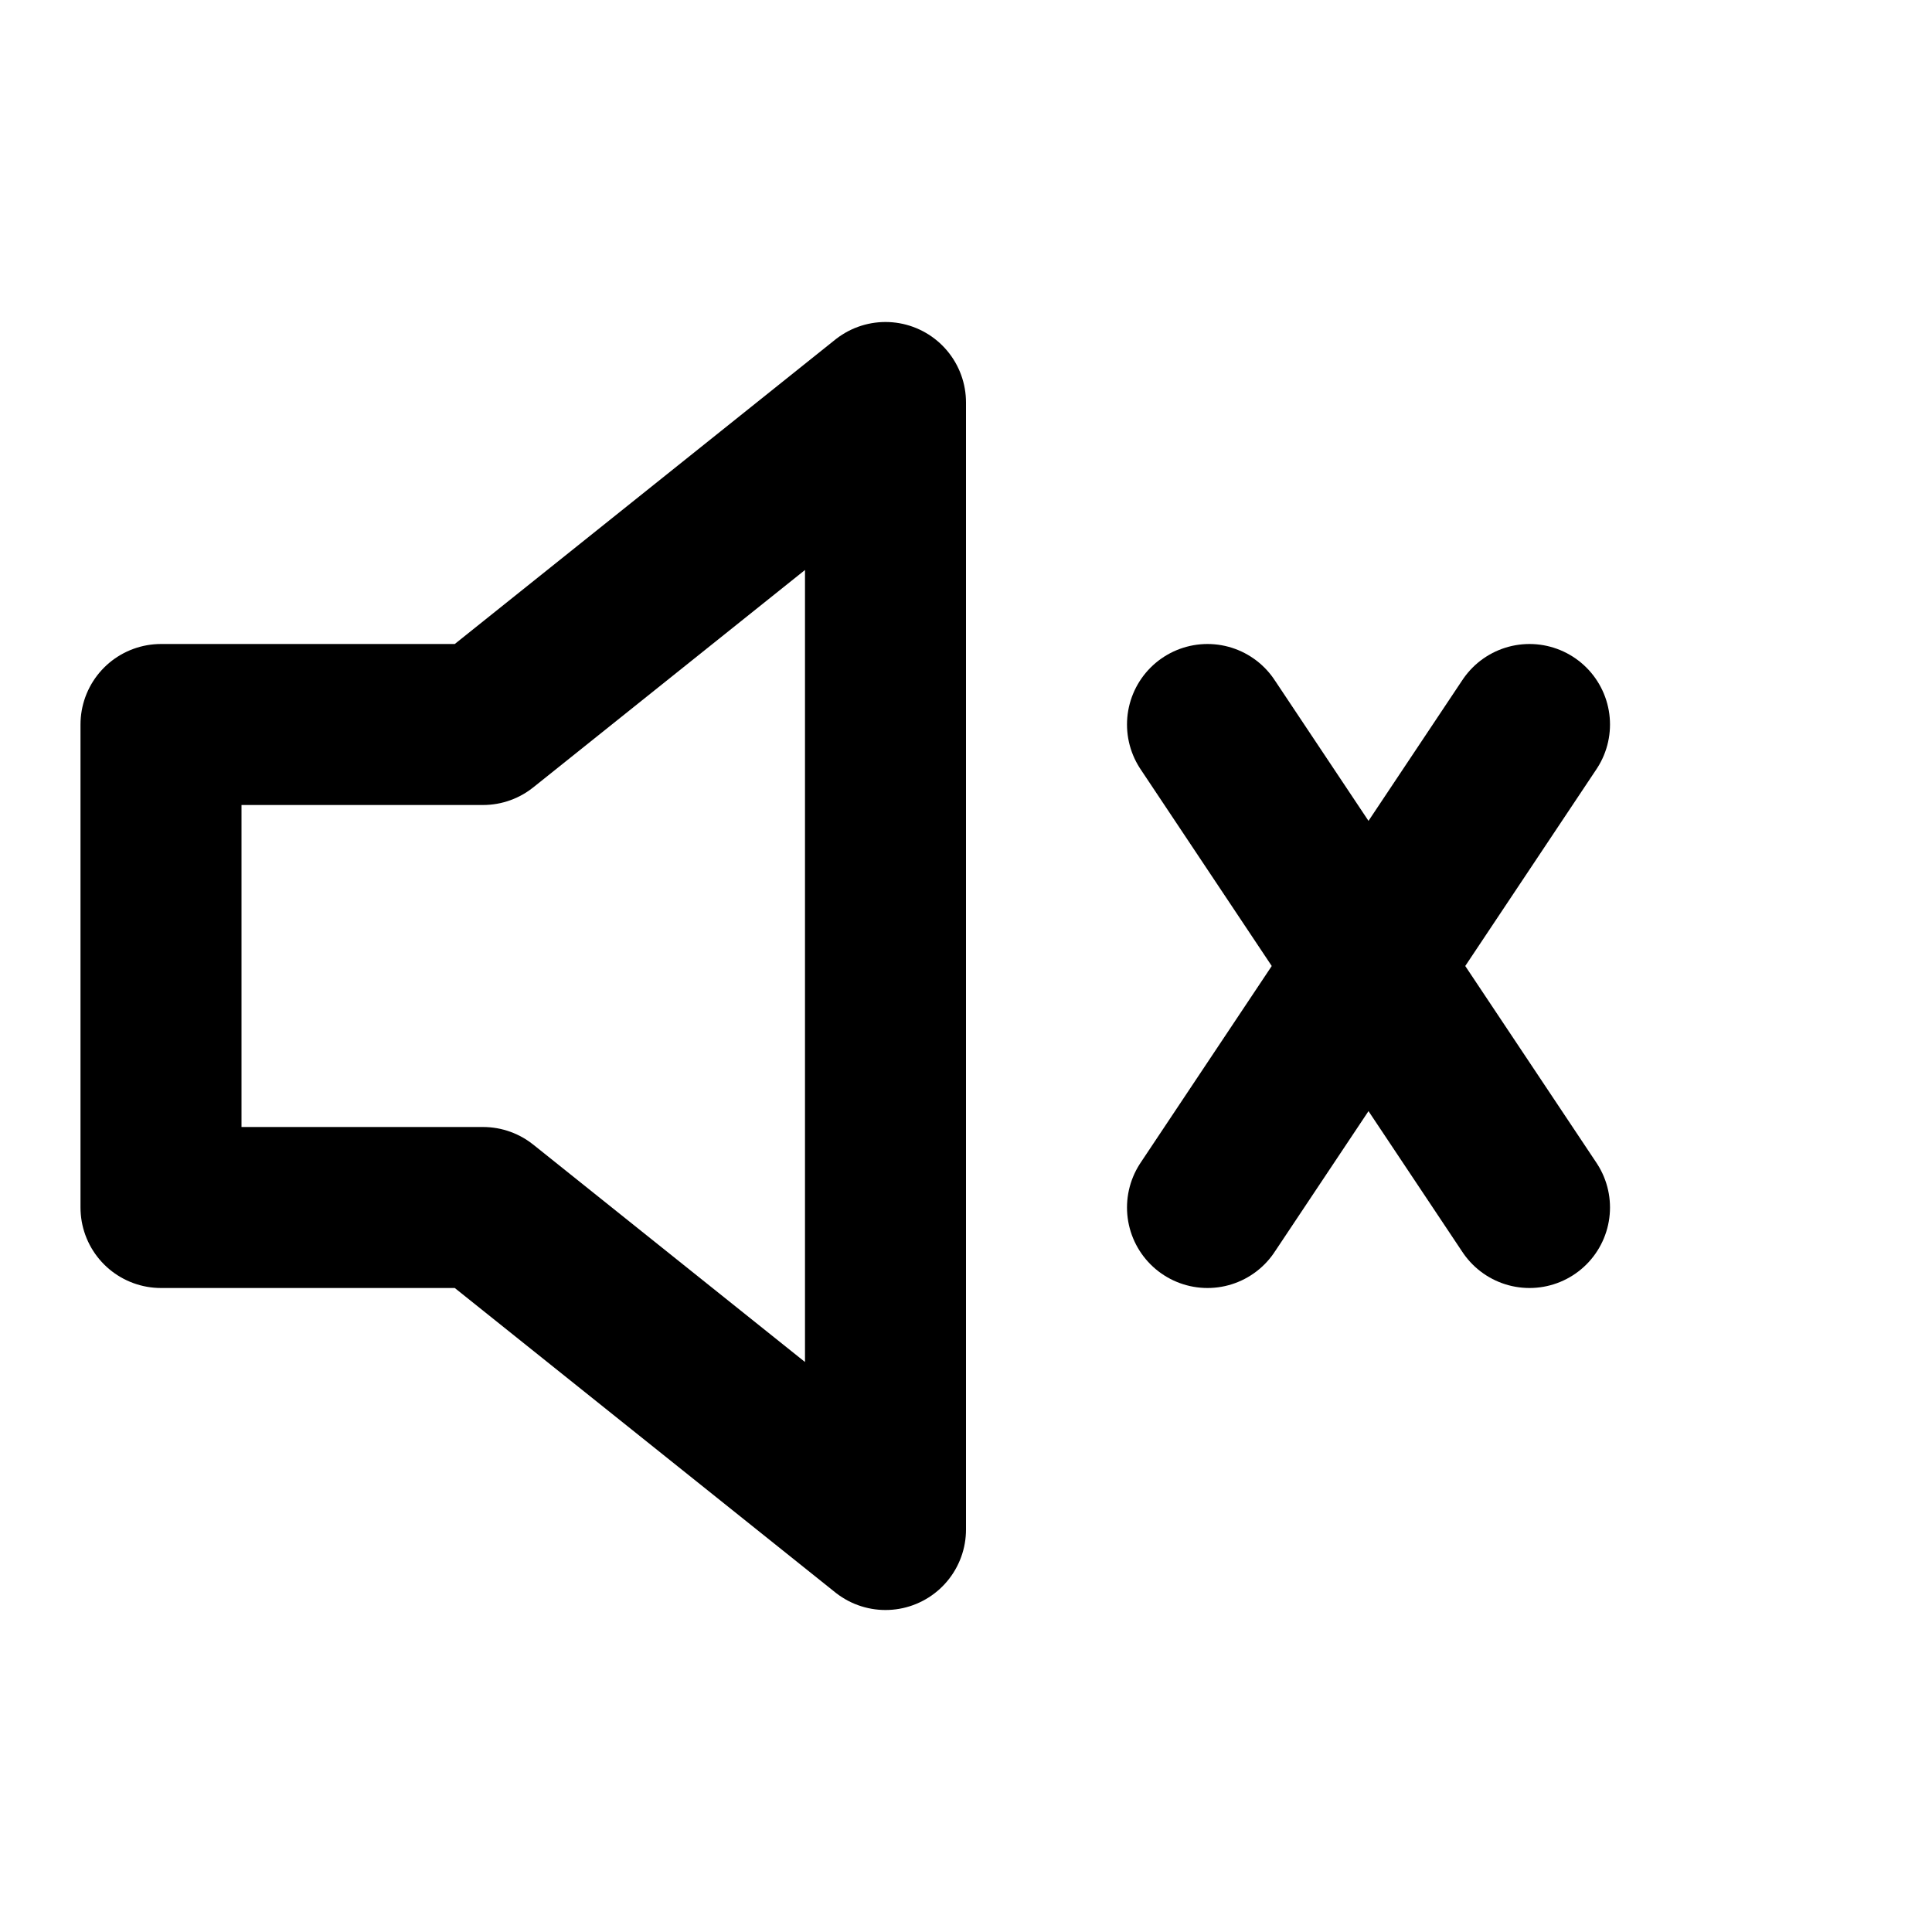 <svg xmlns="http://www.w3.org/2000/svg" width="24" height="24" viewBox="0 0 24 24" fill="none" stroke="currentColor" stroke-width="2" stroke-linecap="round" stroke-linejoin="round">
  <polygon points="11 5 6 9 2 9 2 15 6 15 11 19 11 5"></polygon>
  <path d="M15 9l4 6"></path>
  <path d="M19 9l-4 6"></path>
</svg>
